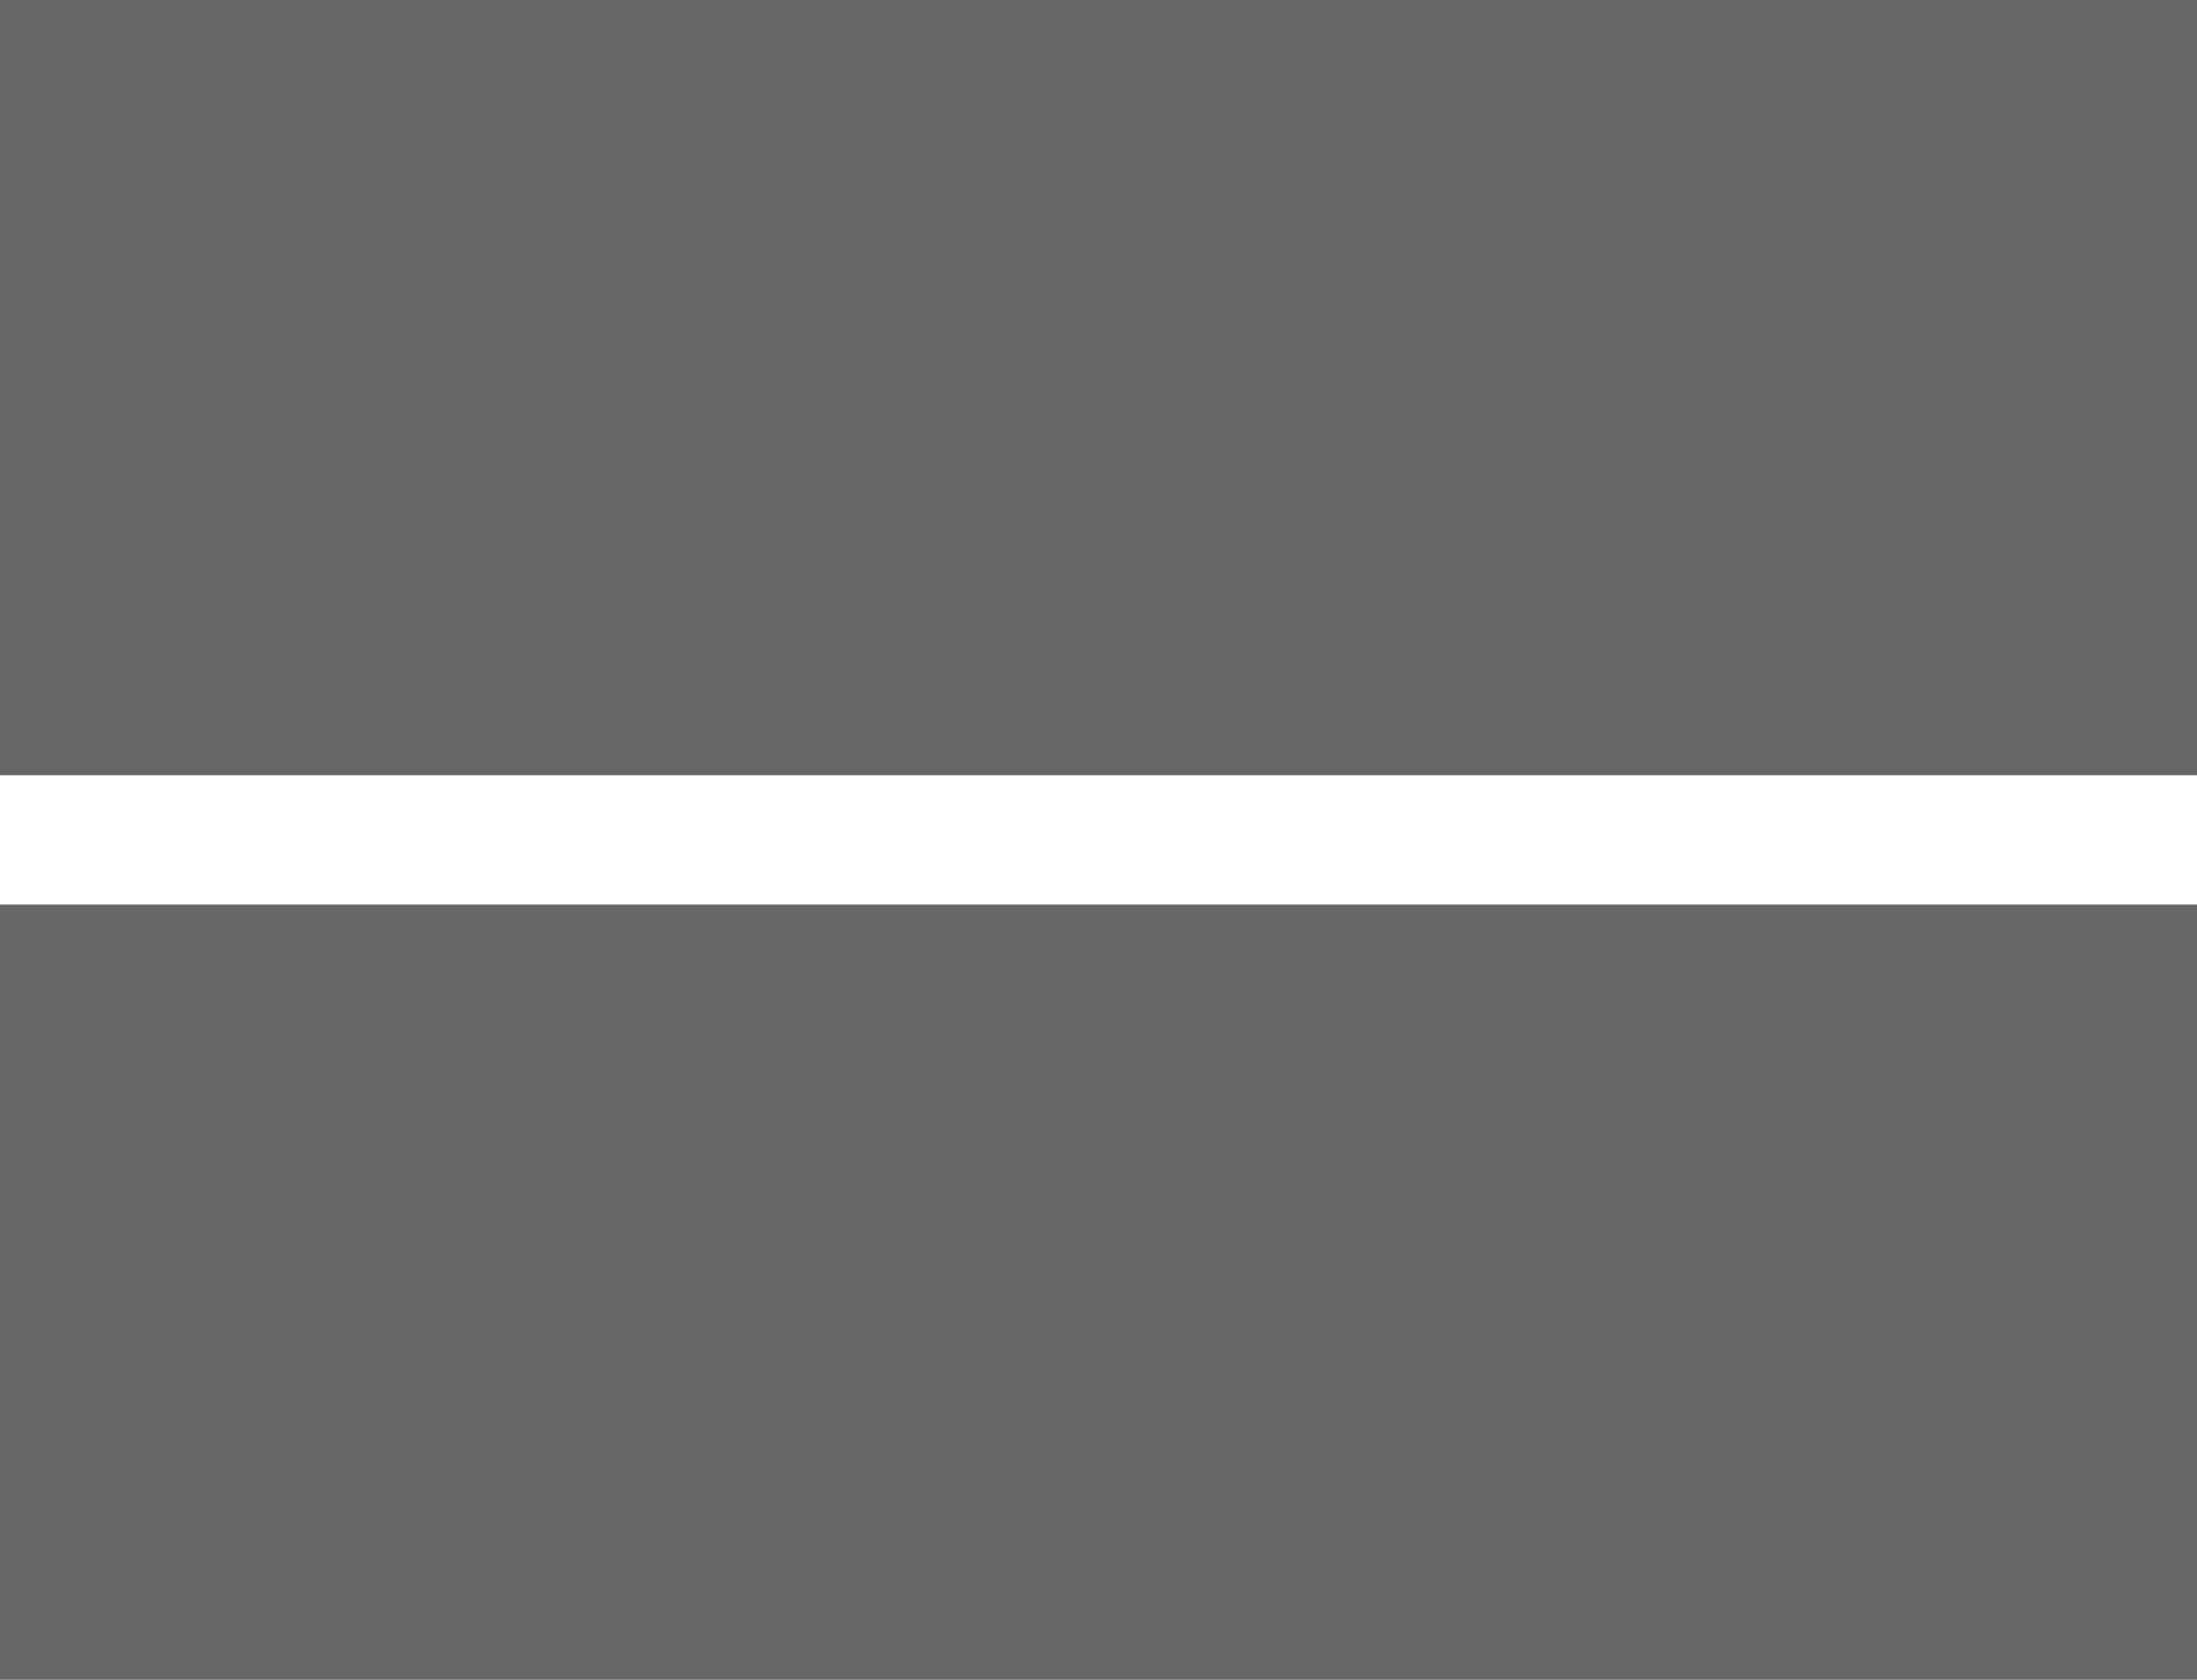 <svg width="17" height="13" viewBox="0 0 17 13" fill="none" xmlns="http://www.w3.org/2000/svg">
<path fill-rule="evenodd" clip-rule="evenodd" d="M0 6V0H17V6H0ZM17 13H0V7H17V13Z" fill="black" fill-opacity="0.6"/>
</svg>
